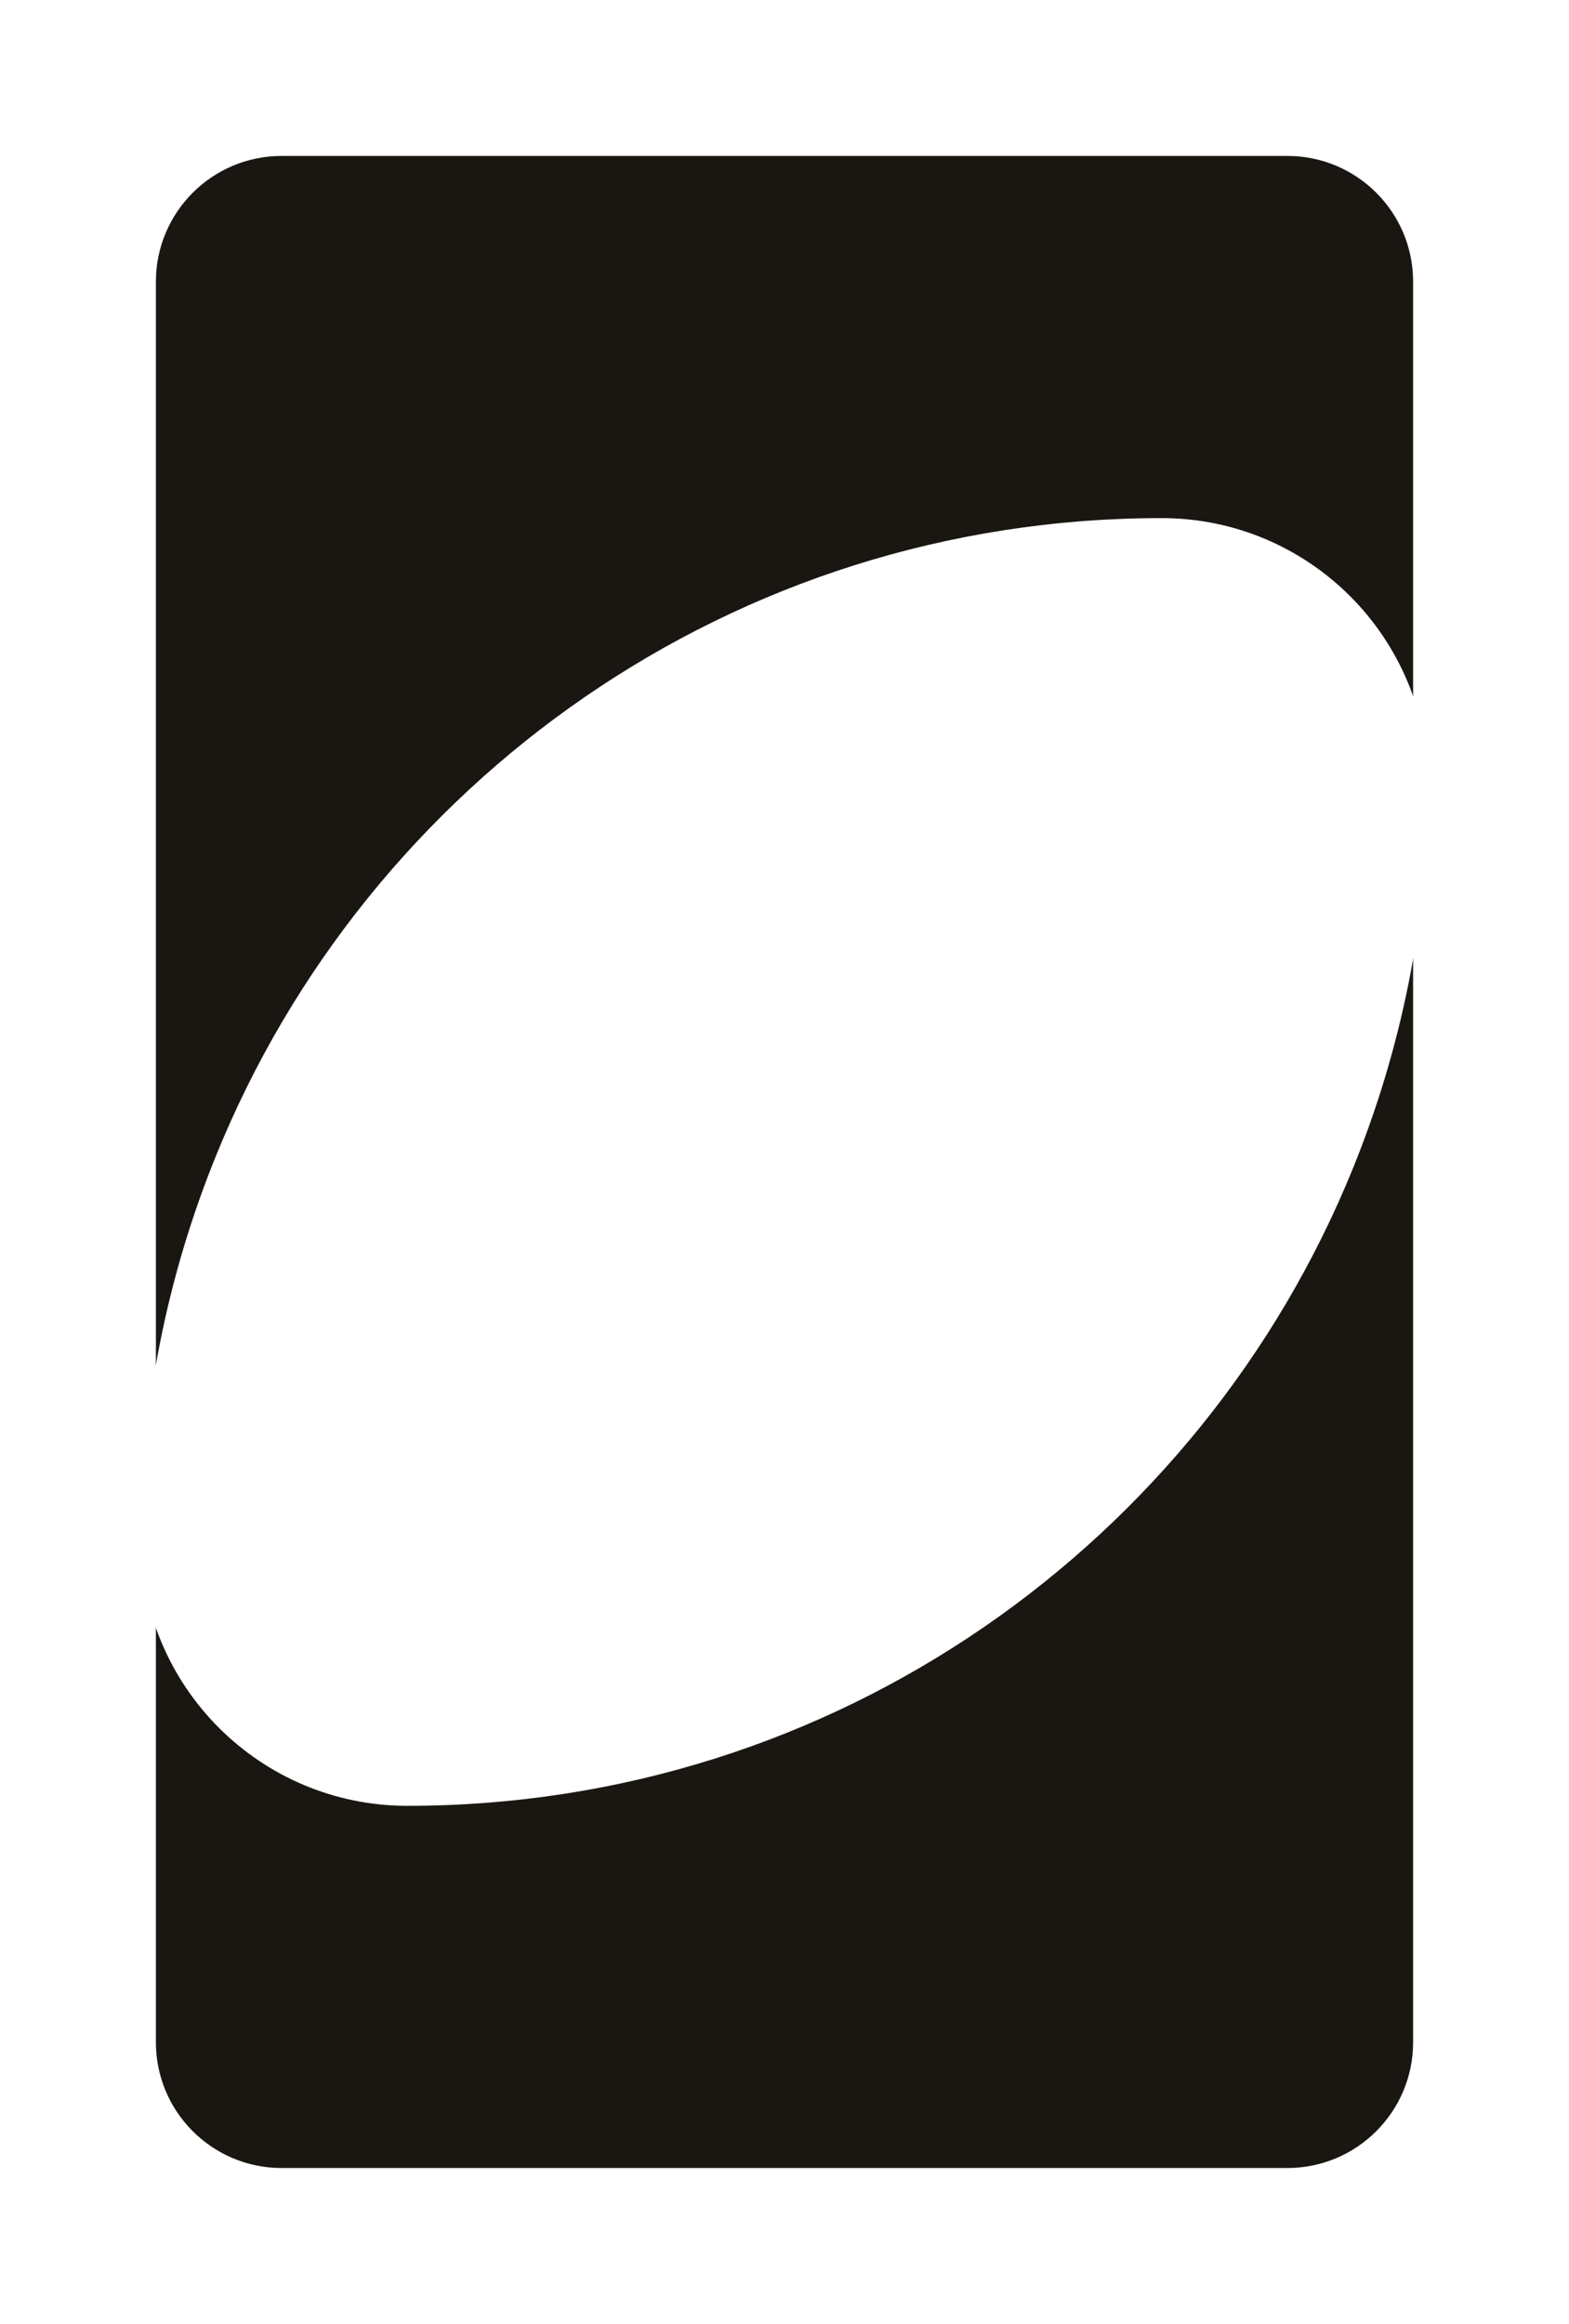 
<svg width="208" height="308" viewBox="0 0 208 308" fill="none" xmlns="http://www.w3.org/2000/svg">
<g filter="url(#filter0_d)">
<path d="M170.667 0H37.333C18.924 0 4 14.924 4 33.333V266.667C4 285.076 18.924 300 37.333 300H170.667C189.076 300 204 285.076 204 266.667V33.333C204 14.924 189.076 0 170.667 0Z" fill="white"/>
<path d="M170.667 16.667H37.334C28.129 16.667 20.667 24.128 20.667 33.333L20.667 266.667C20.667 275.871 28.129 283.333 37.334 283.333H170.667C179.872 283.333 187.334 275.871 187.334 266.667V33.333C187.334 24.128 179.872 16.667 170.667 16.667Z" fill="#1A1712"/>
<path fill-rule="evenodd" clip-rule="evenodd" d="M153.999 66.666C80.361 66.666 20.666 126.362 20.666 200C20.666 218.409 35.59 233.333 53.999 233.333C127.637 233.333 187.333 173.638 187.333 100C187.333 81.59 172.409 66.666 153.999 66.666Z" fill="white"/>
<path d="M153.999 66.666C98.059 66.666 50.247 101.157 30.458 150C24.197 165.451 20.666 182.303 20.666 200C20.666 218.409 35.59 233.333 53.999 233.333C109.94 233.333 157.751 198.842 177.541 150C183.802 134.548 187.333 117.697 187.333 100C187.333 81.59 172.409 66.666 153.999 66.666Z" stroke="white" stroke-width="4"/>
</g>
<defs>
<filter id="filter0_d" x="0" y="0" width="208" height="308" filterUnits="userSpaceOnUse" color-interpolation-filters="sRGB">
<feFlood flood-opacity="0" result="BackgroundImageFix"/>
<feColorMatrix in="SourceAlpha" type="matrix" values="0 0 0 0 0 0 0 0 0 0 0 0 0 0 0 0 0 0 127 0"/>
<feOffset dy="4"/>
<feGaussianBlur stdDeviation="2"/>
<feColorMatrix type="matrix" values="0 0 0 0 0 0 0 0 0 0 0 0 0 0 0 0 0 0 0.25 0"/>
<feBlend mode="normal" in2="BackgroundImageFix" result="effect1_dropShadow"/>
<feBlend mode="normal" in="SourceGraphic" in2="effect1_dropShadow" result="shape"/>
</filter>
</defs>
</svg>
